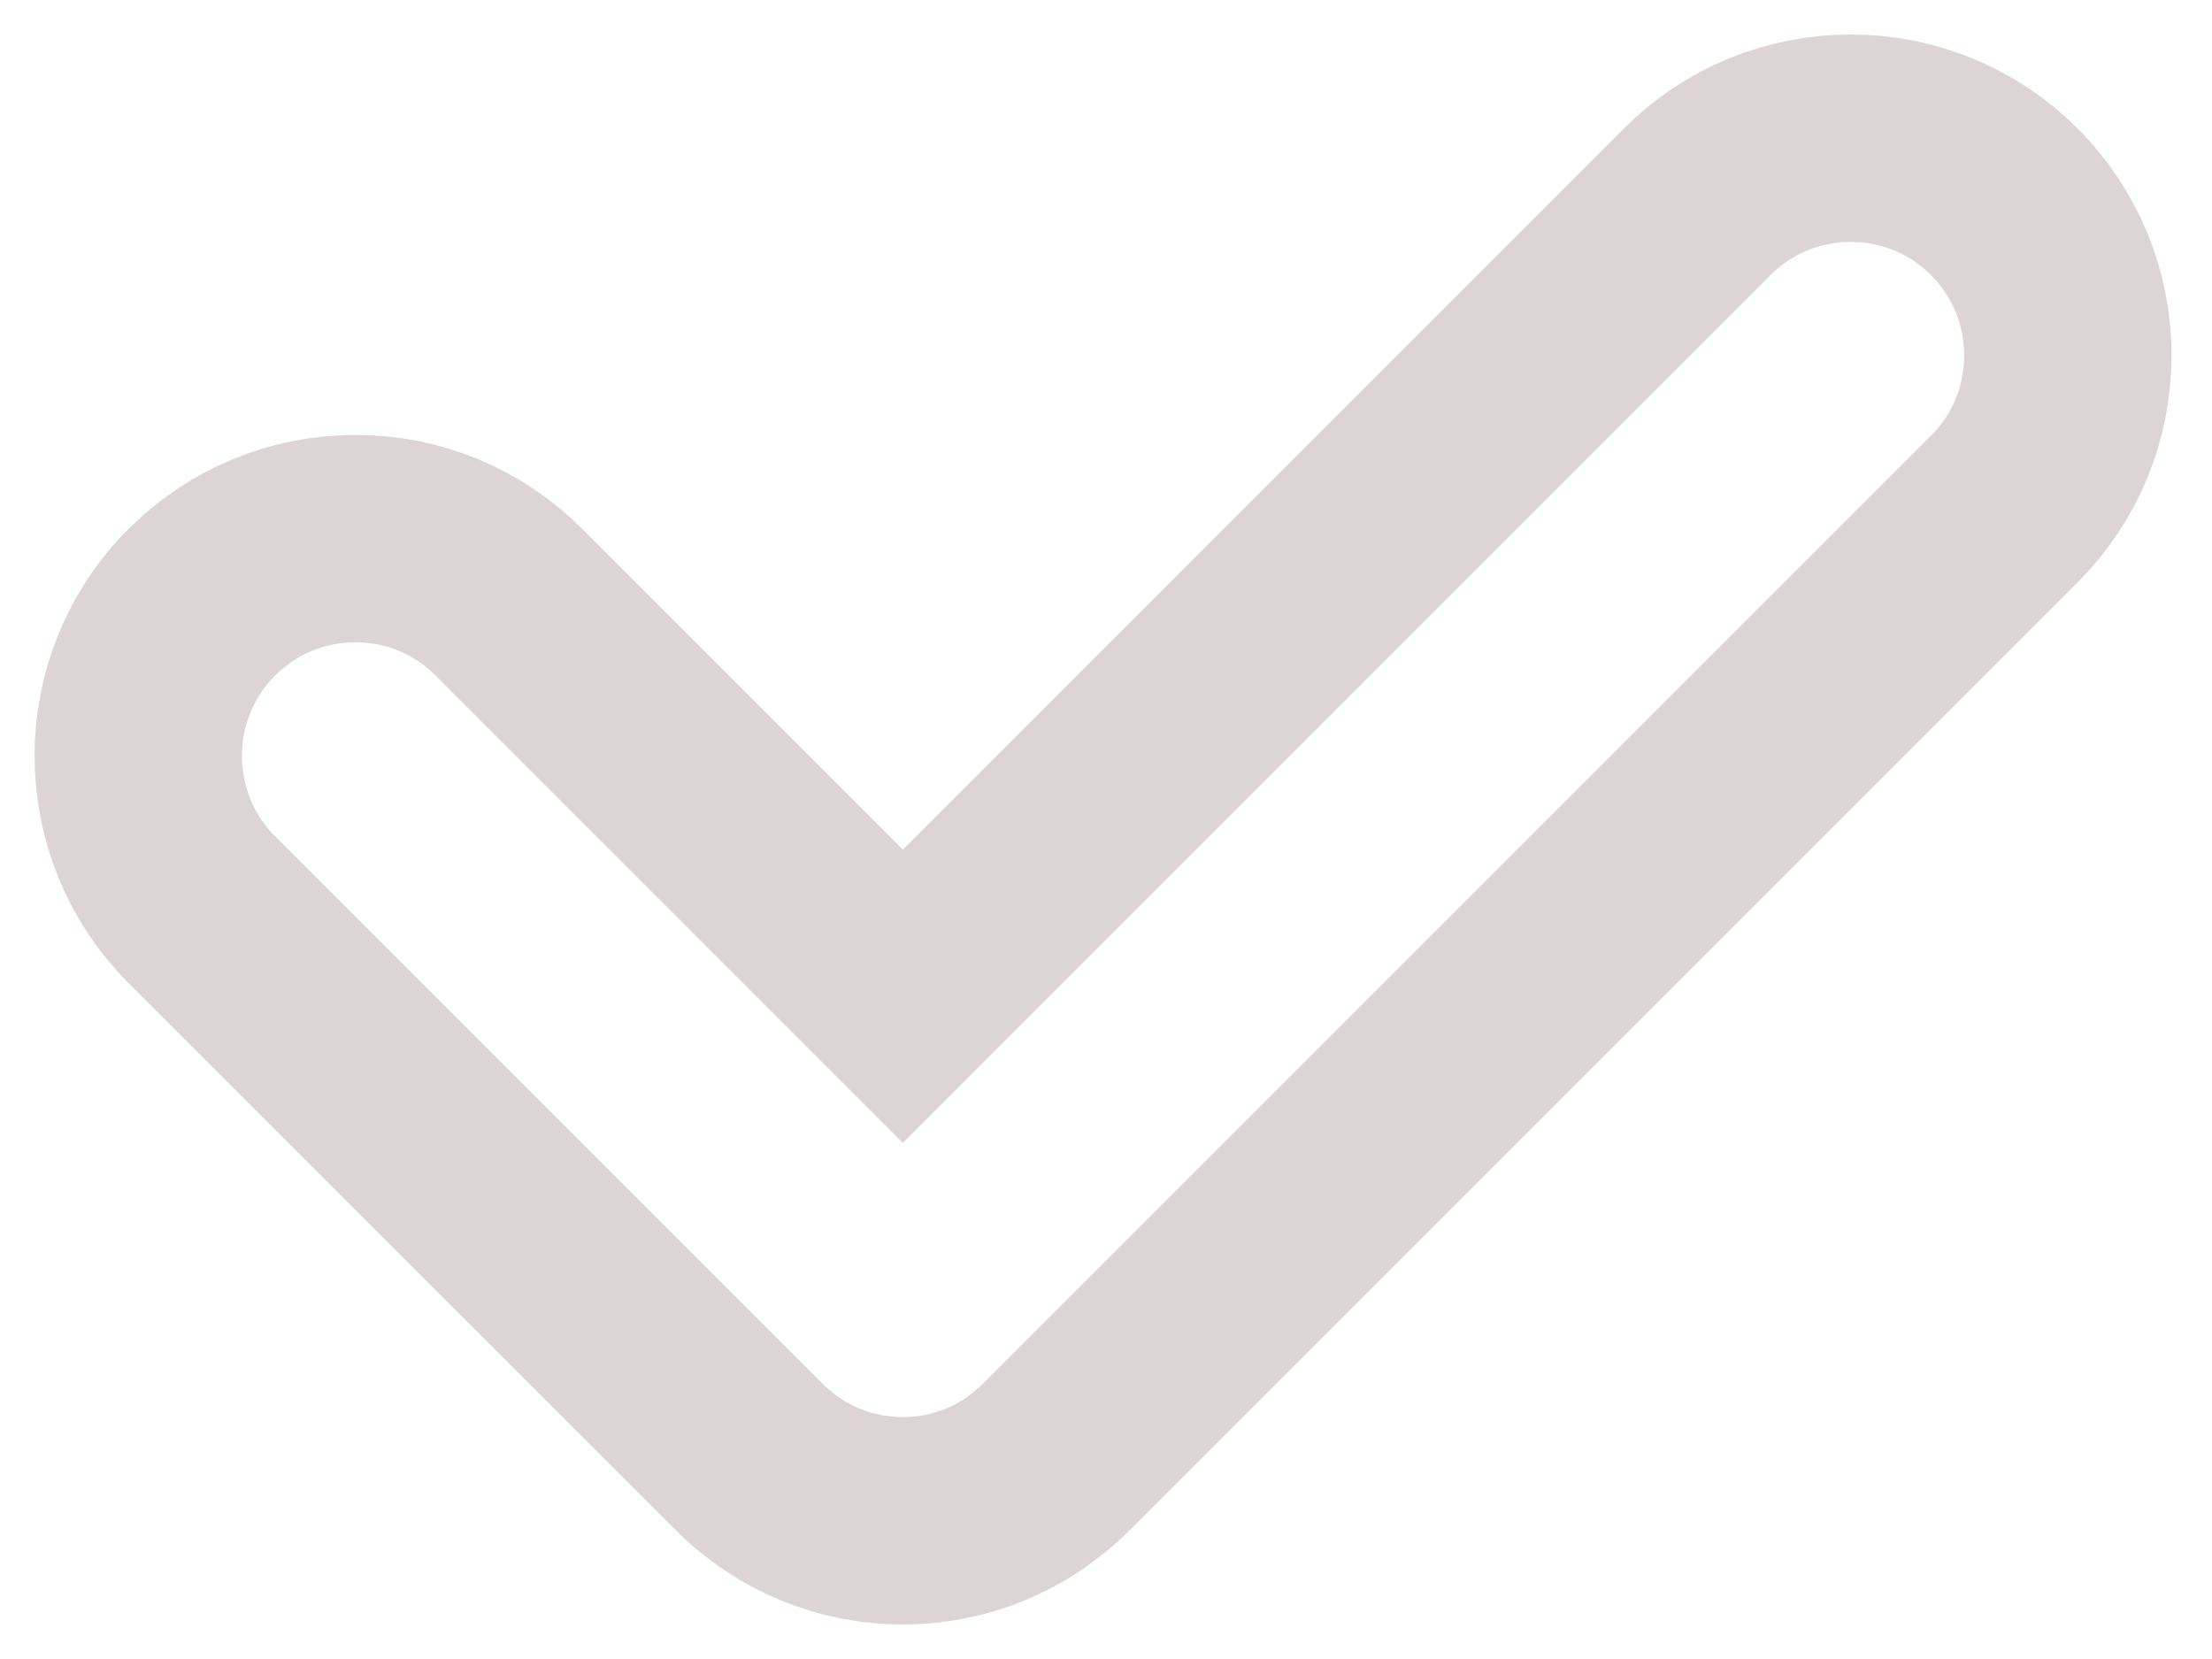 <?xml version="1.0" encoding="UTF-8"?>
<svg width="16px" height="12px" viewBox="0 0 16 12" version="1.1" xmlns="http://www.w3.org/2000/svg" xmlns:xlink="http://www.w3.org/1999/xlink">
    <!-- Generator: Sketch 46.2 (44496) - http://www.bohemiancoding.com/sketch -->
    <title>Shape</title>
    <desc>Created with Sketch.</desc>
    <defs></defs>
    <g id="Design" stroke="none" stroke-width="1" fill="none" fill-rule="evenodd">
        <g id="UE-:-Static-Landing-Copy" transform="translate(-303, -710)" stroke="#DDD5D5" stroke-width="1.5">
            <path d="M316.387,711 C315.967,711 315.572,711.163 315.276,711.46 L309.531,717.206 L306.682,714.357 C306.385,714.059 305.991,713.896 305.571,713.896 C305.151,713.896 304.756,714.06 304.459,714.357 C303.847,714.969 303.847,715.966 304.459,716.579 L308.419,720.538 C308.716,720.836 309.111,721 309.531,721 C309.838,721 310.136,720.911 310.392,720.742 C310.481,720.682 310.565,720.614 310.64,720.539 L317.497,713.682 C317.794,713.386 317.957,712.991 317.957,712.571 C317.957,712.152 317.794,711.757 317.498,711.46 C317.201,711.163 316.807,711 316.387,711 Z" id="Shape"></path>
        </g>
    </g>
</svg>